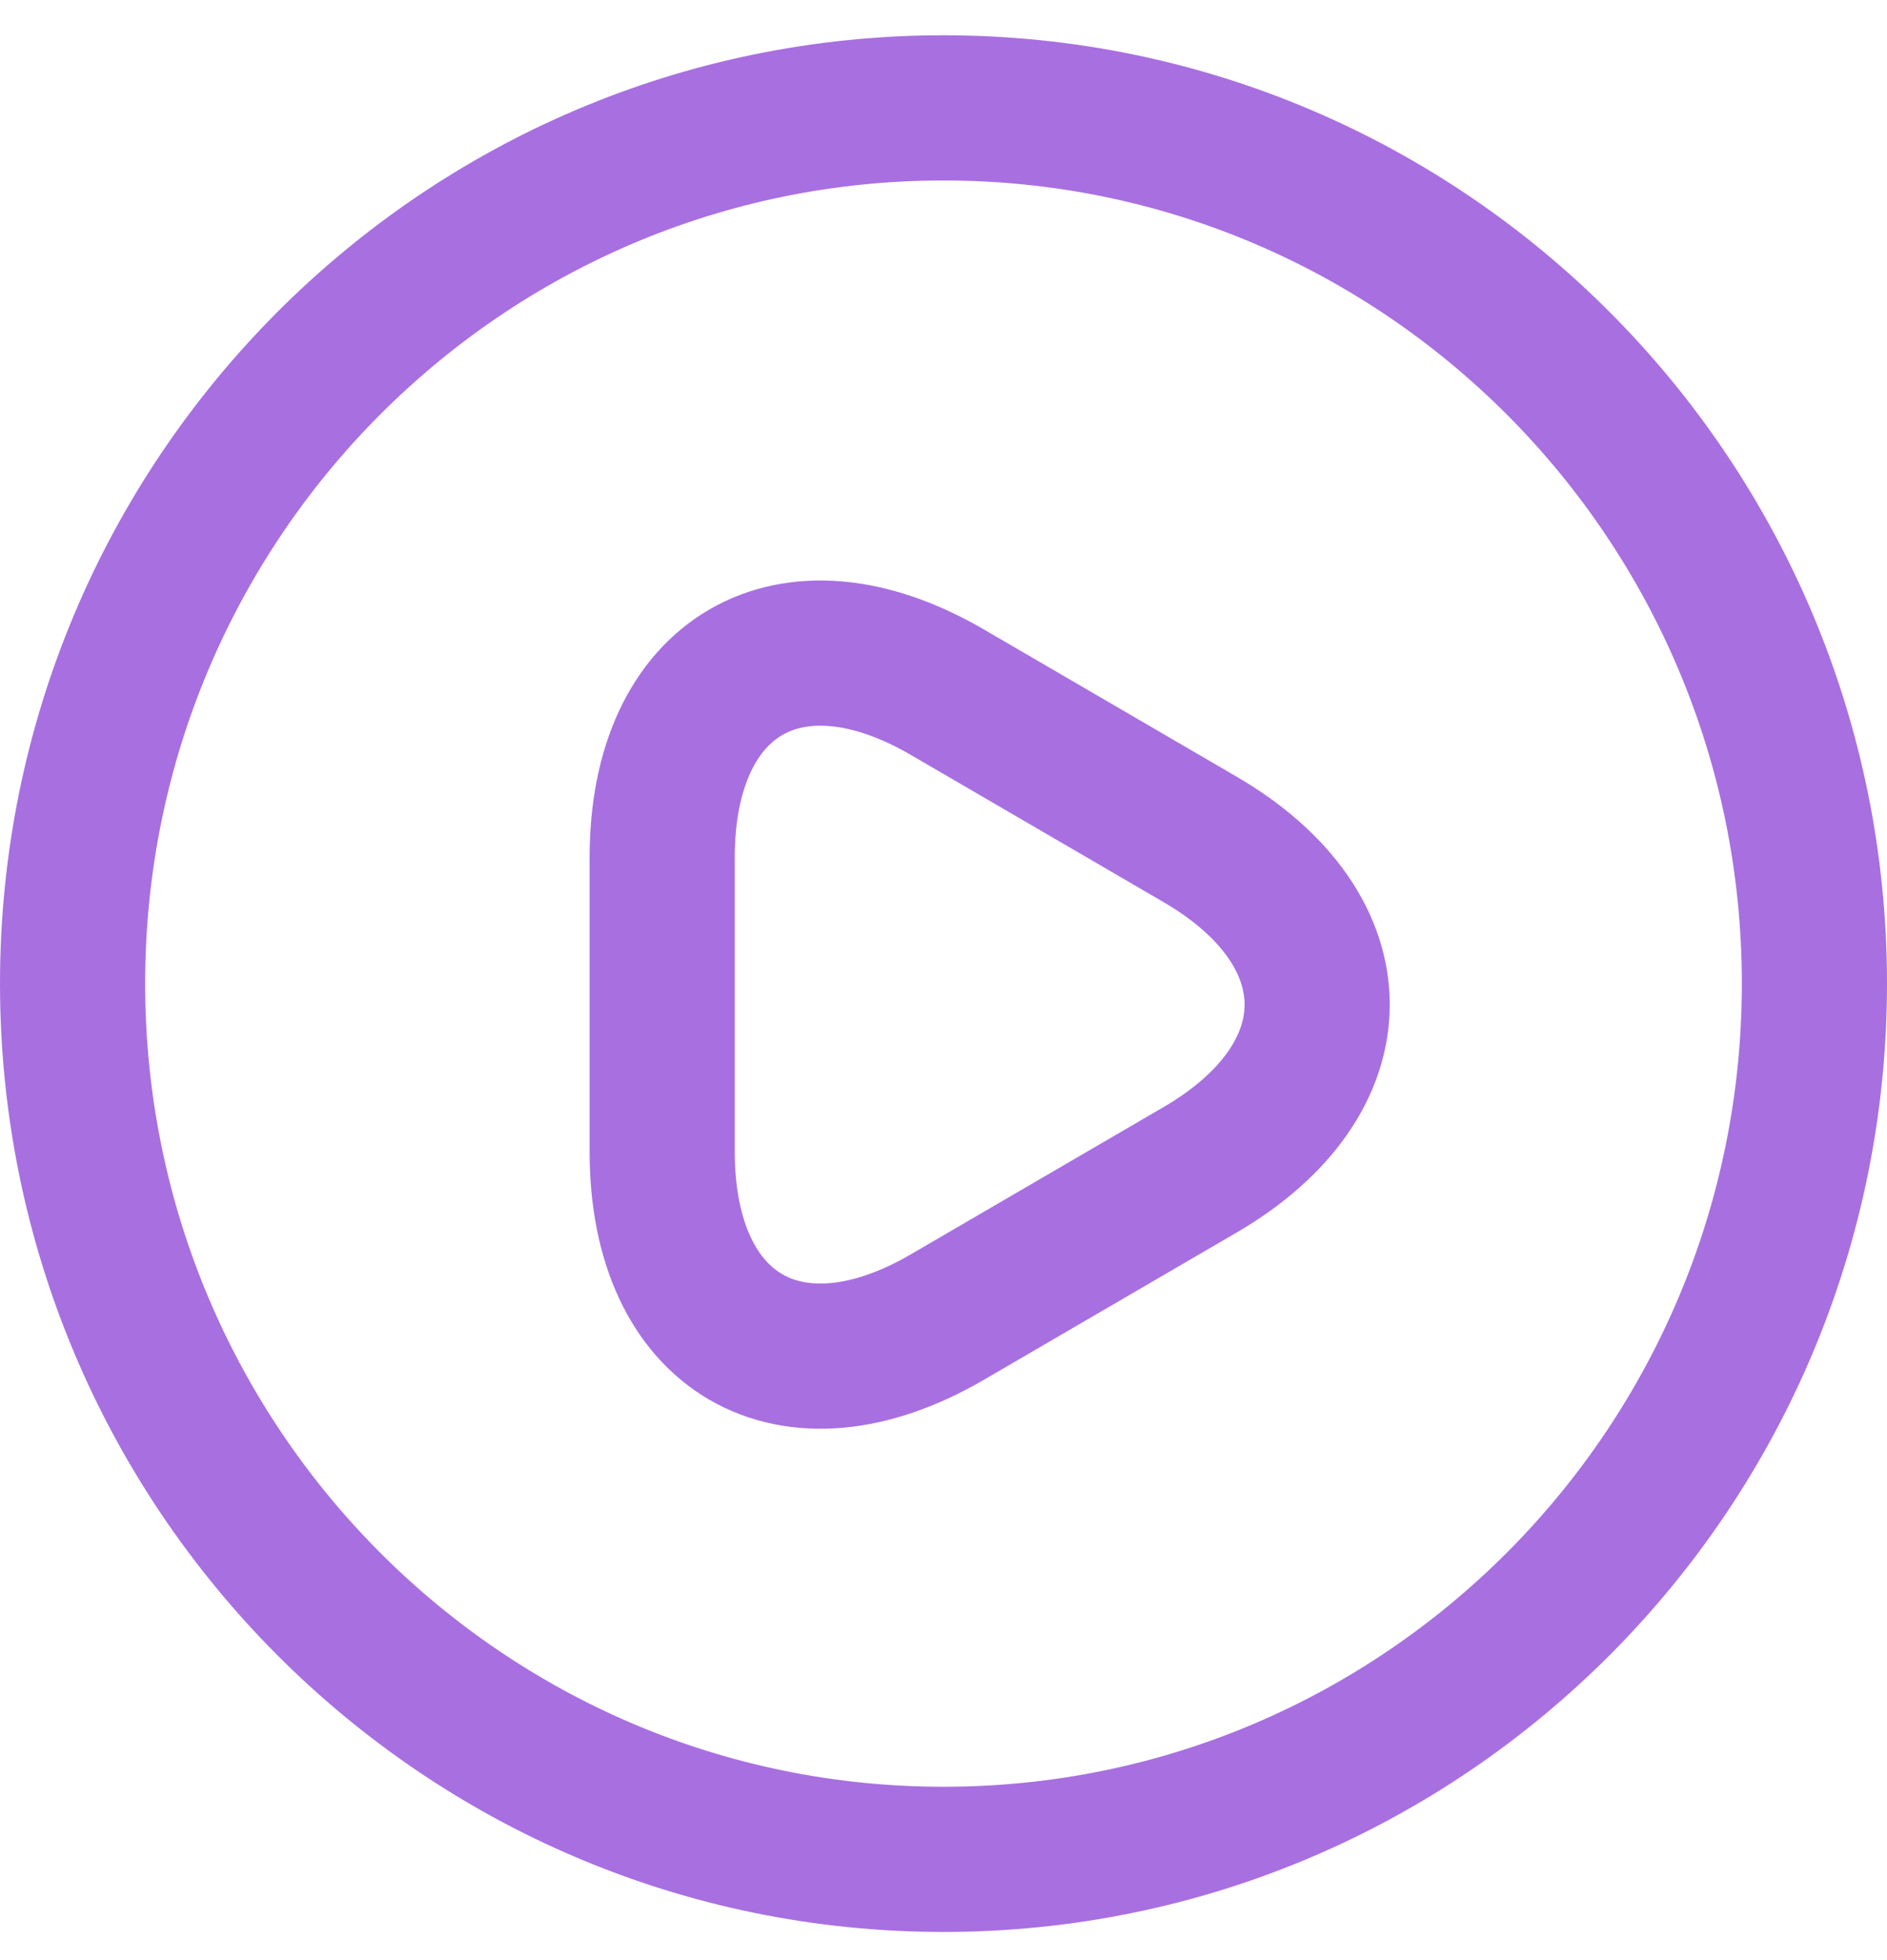<svg width="52" height="54" viewBox="0 0 52 54" fill="none" xmlns="http://www.w3.org/2000/svg">
<path d="M26 51.224C39.255 51.224 50 40.422 50 27.098C50 13.774 39.255 2.972 26 2.972C12.745 2.972 2 13.774 2 27.098C2 40.422 12.745 51.224 26 51.224Z" stroke="#A86FE1" stroke-width="4" stroke-linecap="round" stroke-linejoin="round"/>
<path d="M18.248 27.653V23.624C18.248 18.605 21.777 16.555 26.097 19.064L29.577 21.09L33.057 23.117C37.377 25.626 37.377 29.727 33.057 32.236L29.577 34.263L26.097 36.29C21.777 38.799 18.248 36.748 18.248 31.73V27.653Z" stroke="#A86FE1" stroke-width="4" stroke-miterlimit="10" stroke-linecap="round" stroke-linejoin="round"/>
</svg>
